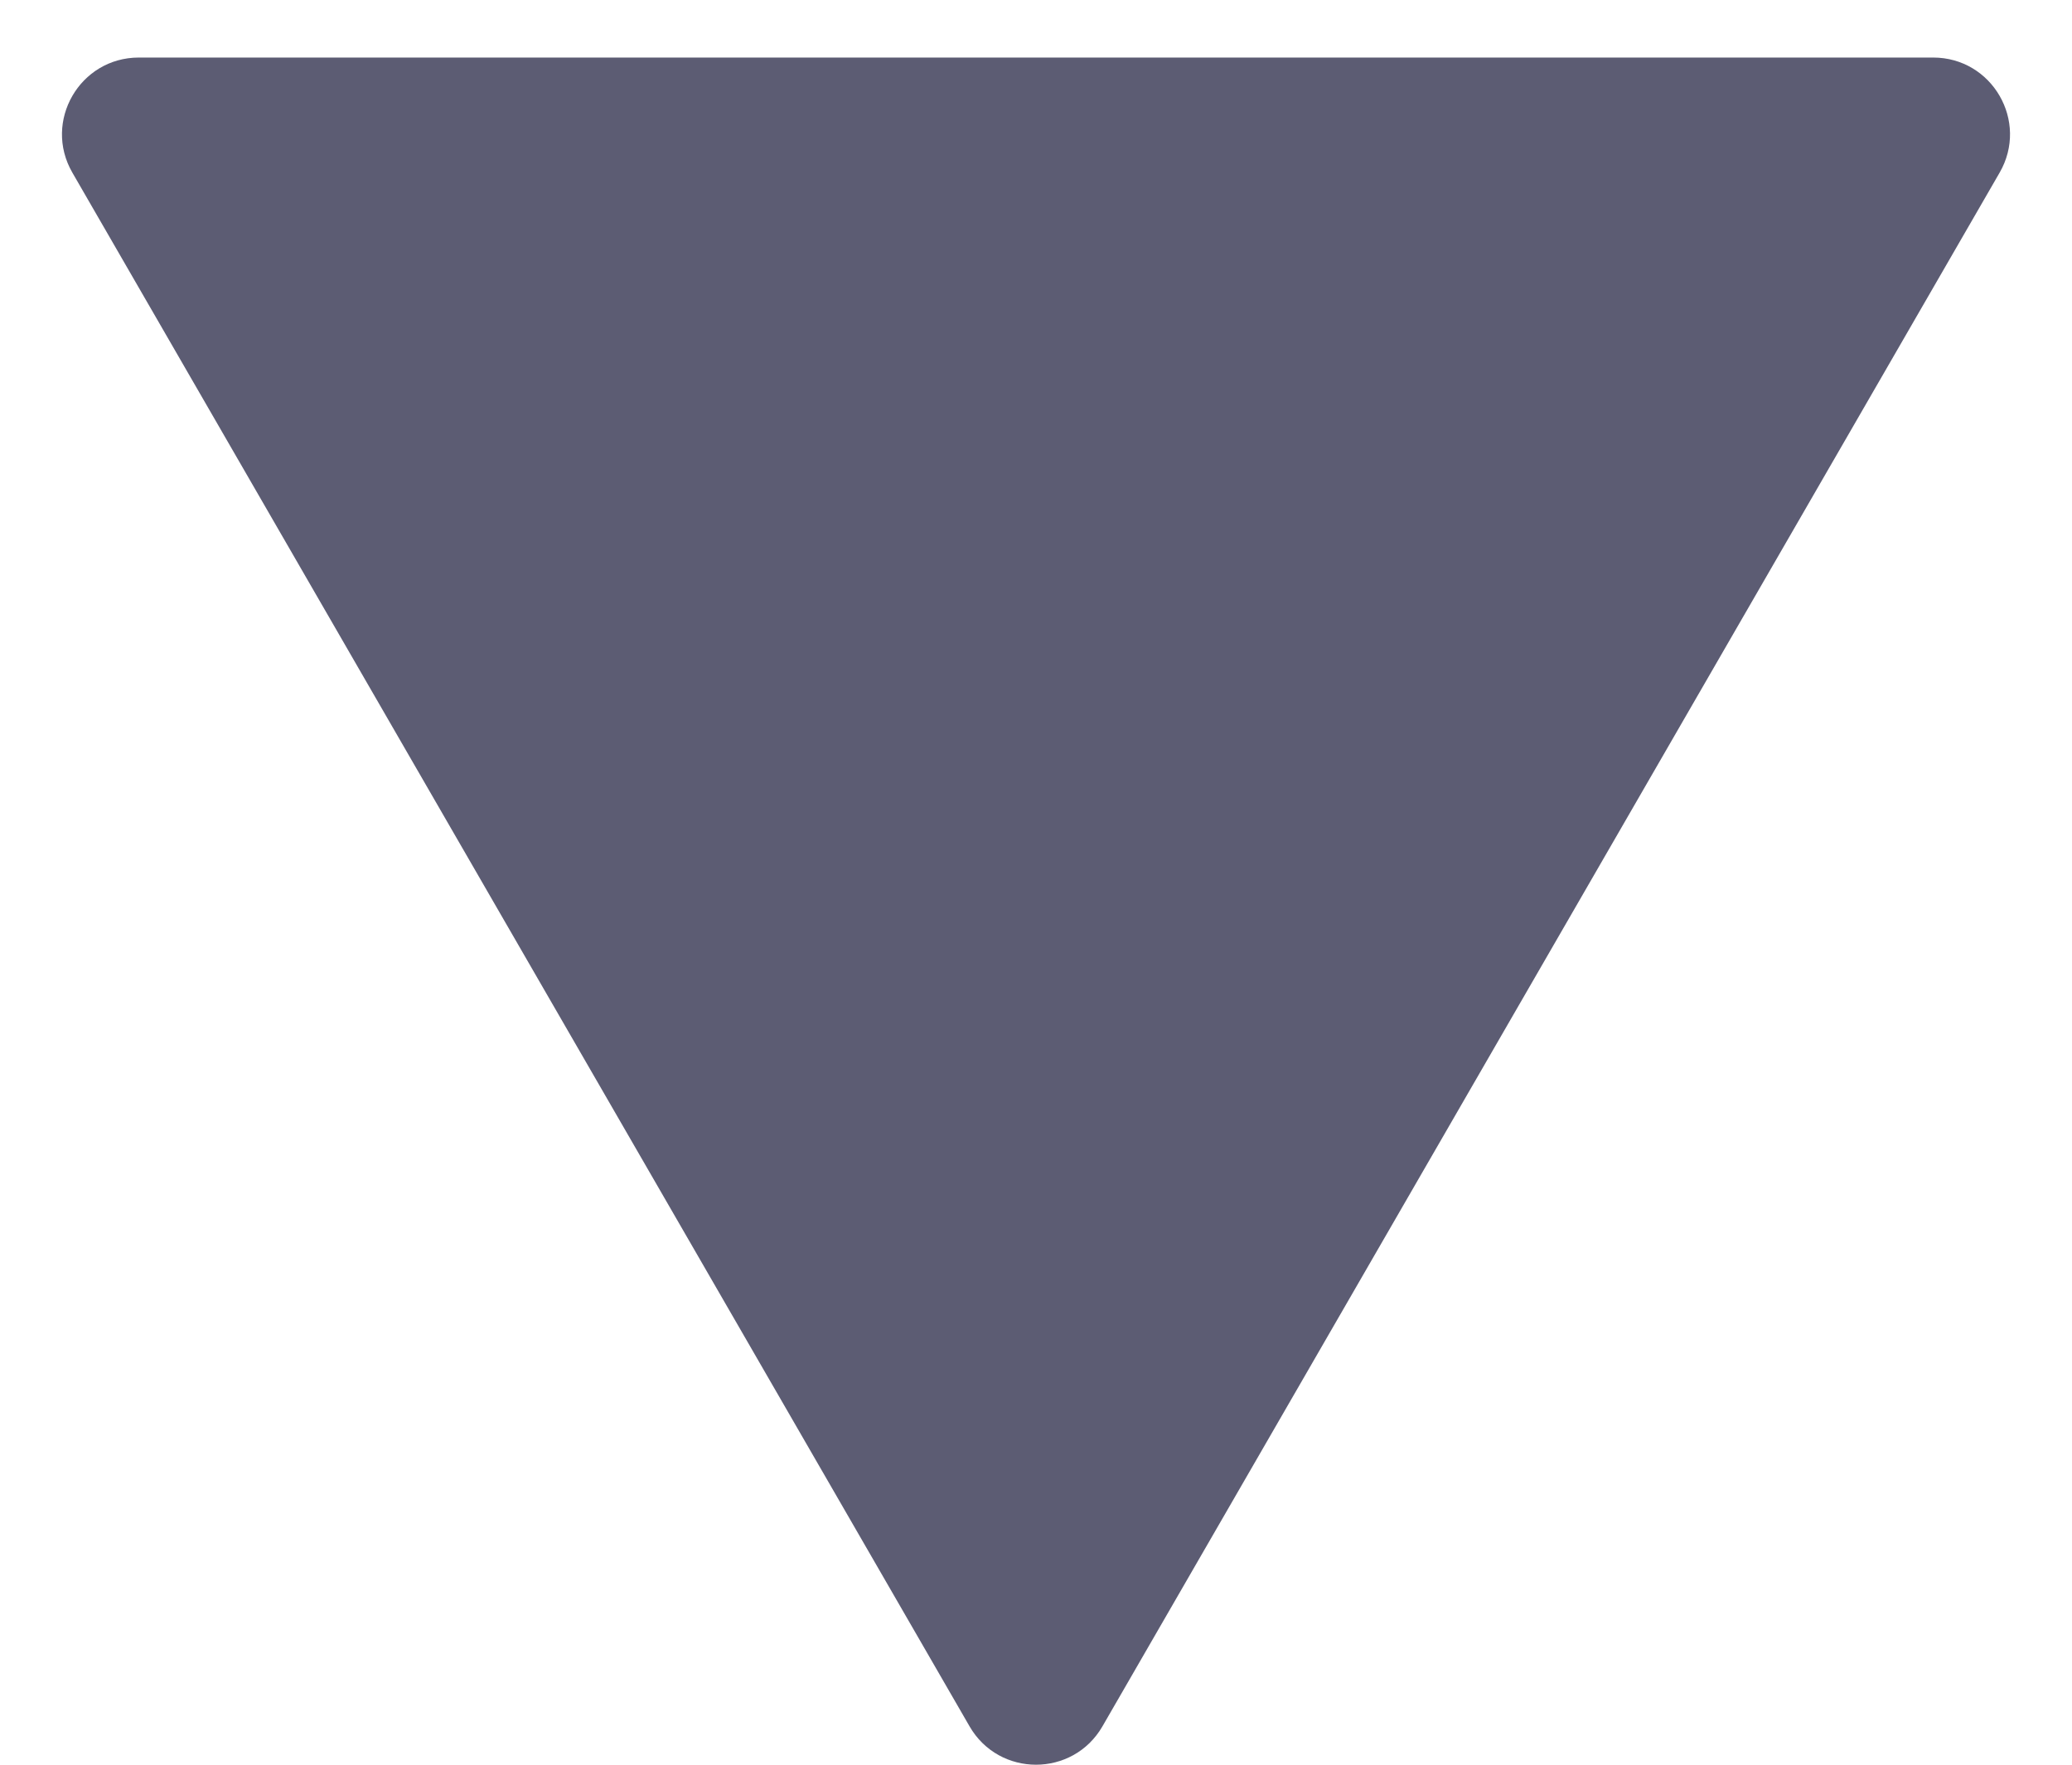 <svg width="27" height="23" viewBox="0 0 27 23" fill="none" xmlns="http://www.w3.org/2000/svg">
<path d="M14.366 22.5C13.981 23.167 13.019 23.167 12.634 22.5L0.943 2.25C0.558 1.583 1.039 0.75 1.809 0.75L25.191 0.75C25.961 0.75 26.442 1.583 26.057 2.25L14.366 22.5Z" fill="#5C5C73"/>
</svg>
